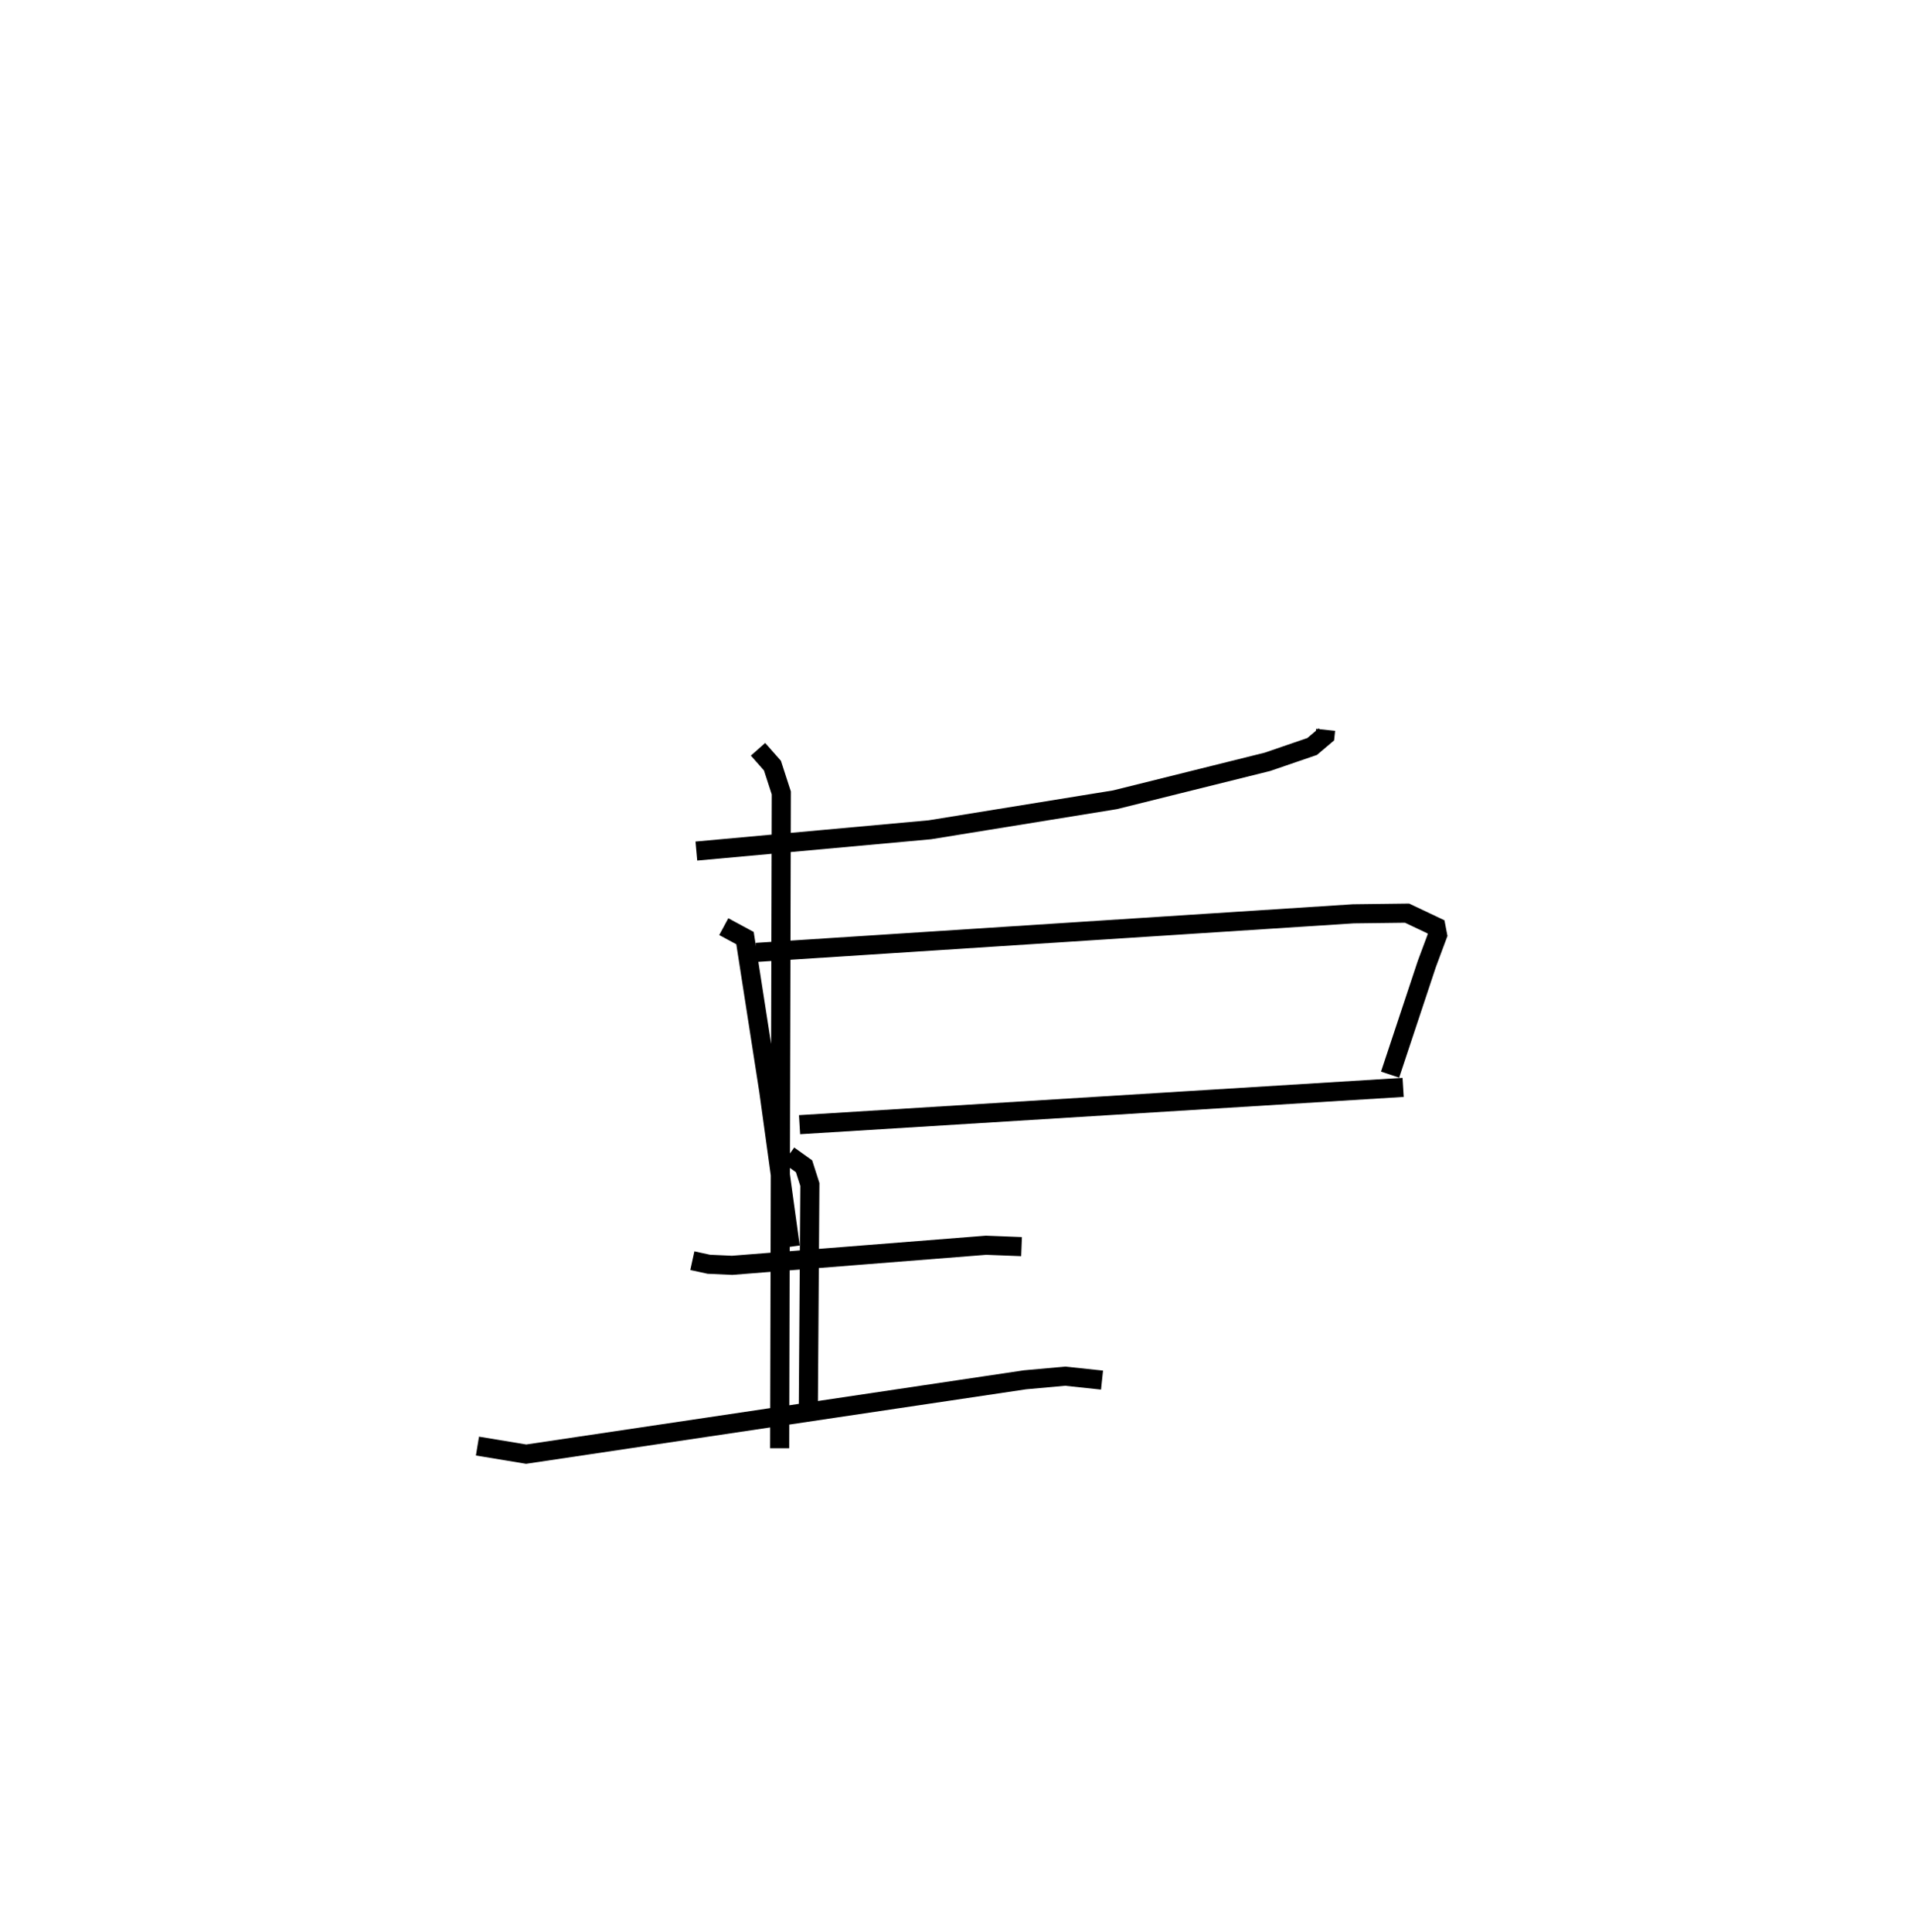 <?xml version="1.0" encoding="utf-8" ?>
<svg baseProfile="full" height="101.138" version="1.1" width="100.271" xmlns="http://www.w3.org/2000/svg" xmlns:ev="http://www.w3.org/2001/xml-events" xmlns:xlink="http://www.w3.org/1999/xlink"><defs /><rect fill="white" height="101.138" width="100.271" x="0" y="0" /><path d="M25.042,25 m0.0,0.0 m44.368,13.211 l-0.032,0.302 -0.675,0.571 l-2.334,0.801 -7.99,1.989 l-9.686,1.57 -12.231,1.115 m1.435,3.957 l1.112,0.6 1.246,8.013 l1.124,8.148 m-1.776,-15.413 l31.259,-2.02 2.812,-0.035 l1.516,0.718 0.083,0.432 l-0.563,1.511 -1.924,5.794 m-30.921,2.621 l31.603,-1.953 m-37.216,9.073 l0.861,0.187 1.221,0.056 l13.294,-1.051 1.861,0.072 m-12.195,-4.783 l0.806,0.576 0.305,0.953 l-0.084,12.208 m-17.321,1.489 l2.55,0.422 26.117,-3.892 l2.108,-0.19 1.928,0.205 m-18.012,-33.027 l0.754,0.854 0.464,1.43 l-0.086,34.312 " fill="none" stroke="black" stroke-width="1" /></svg>